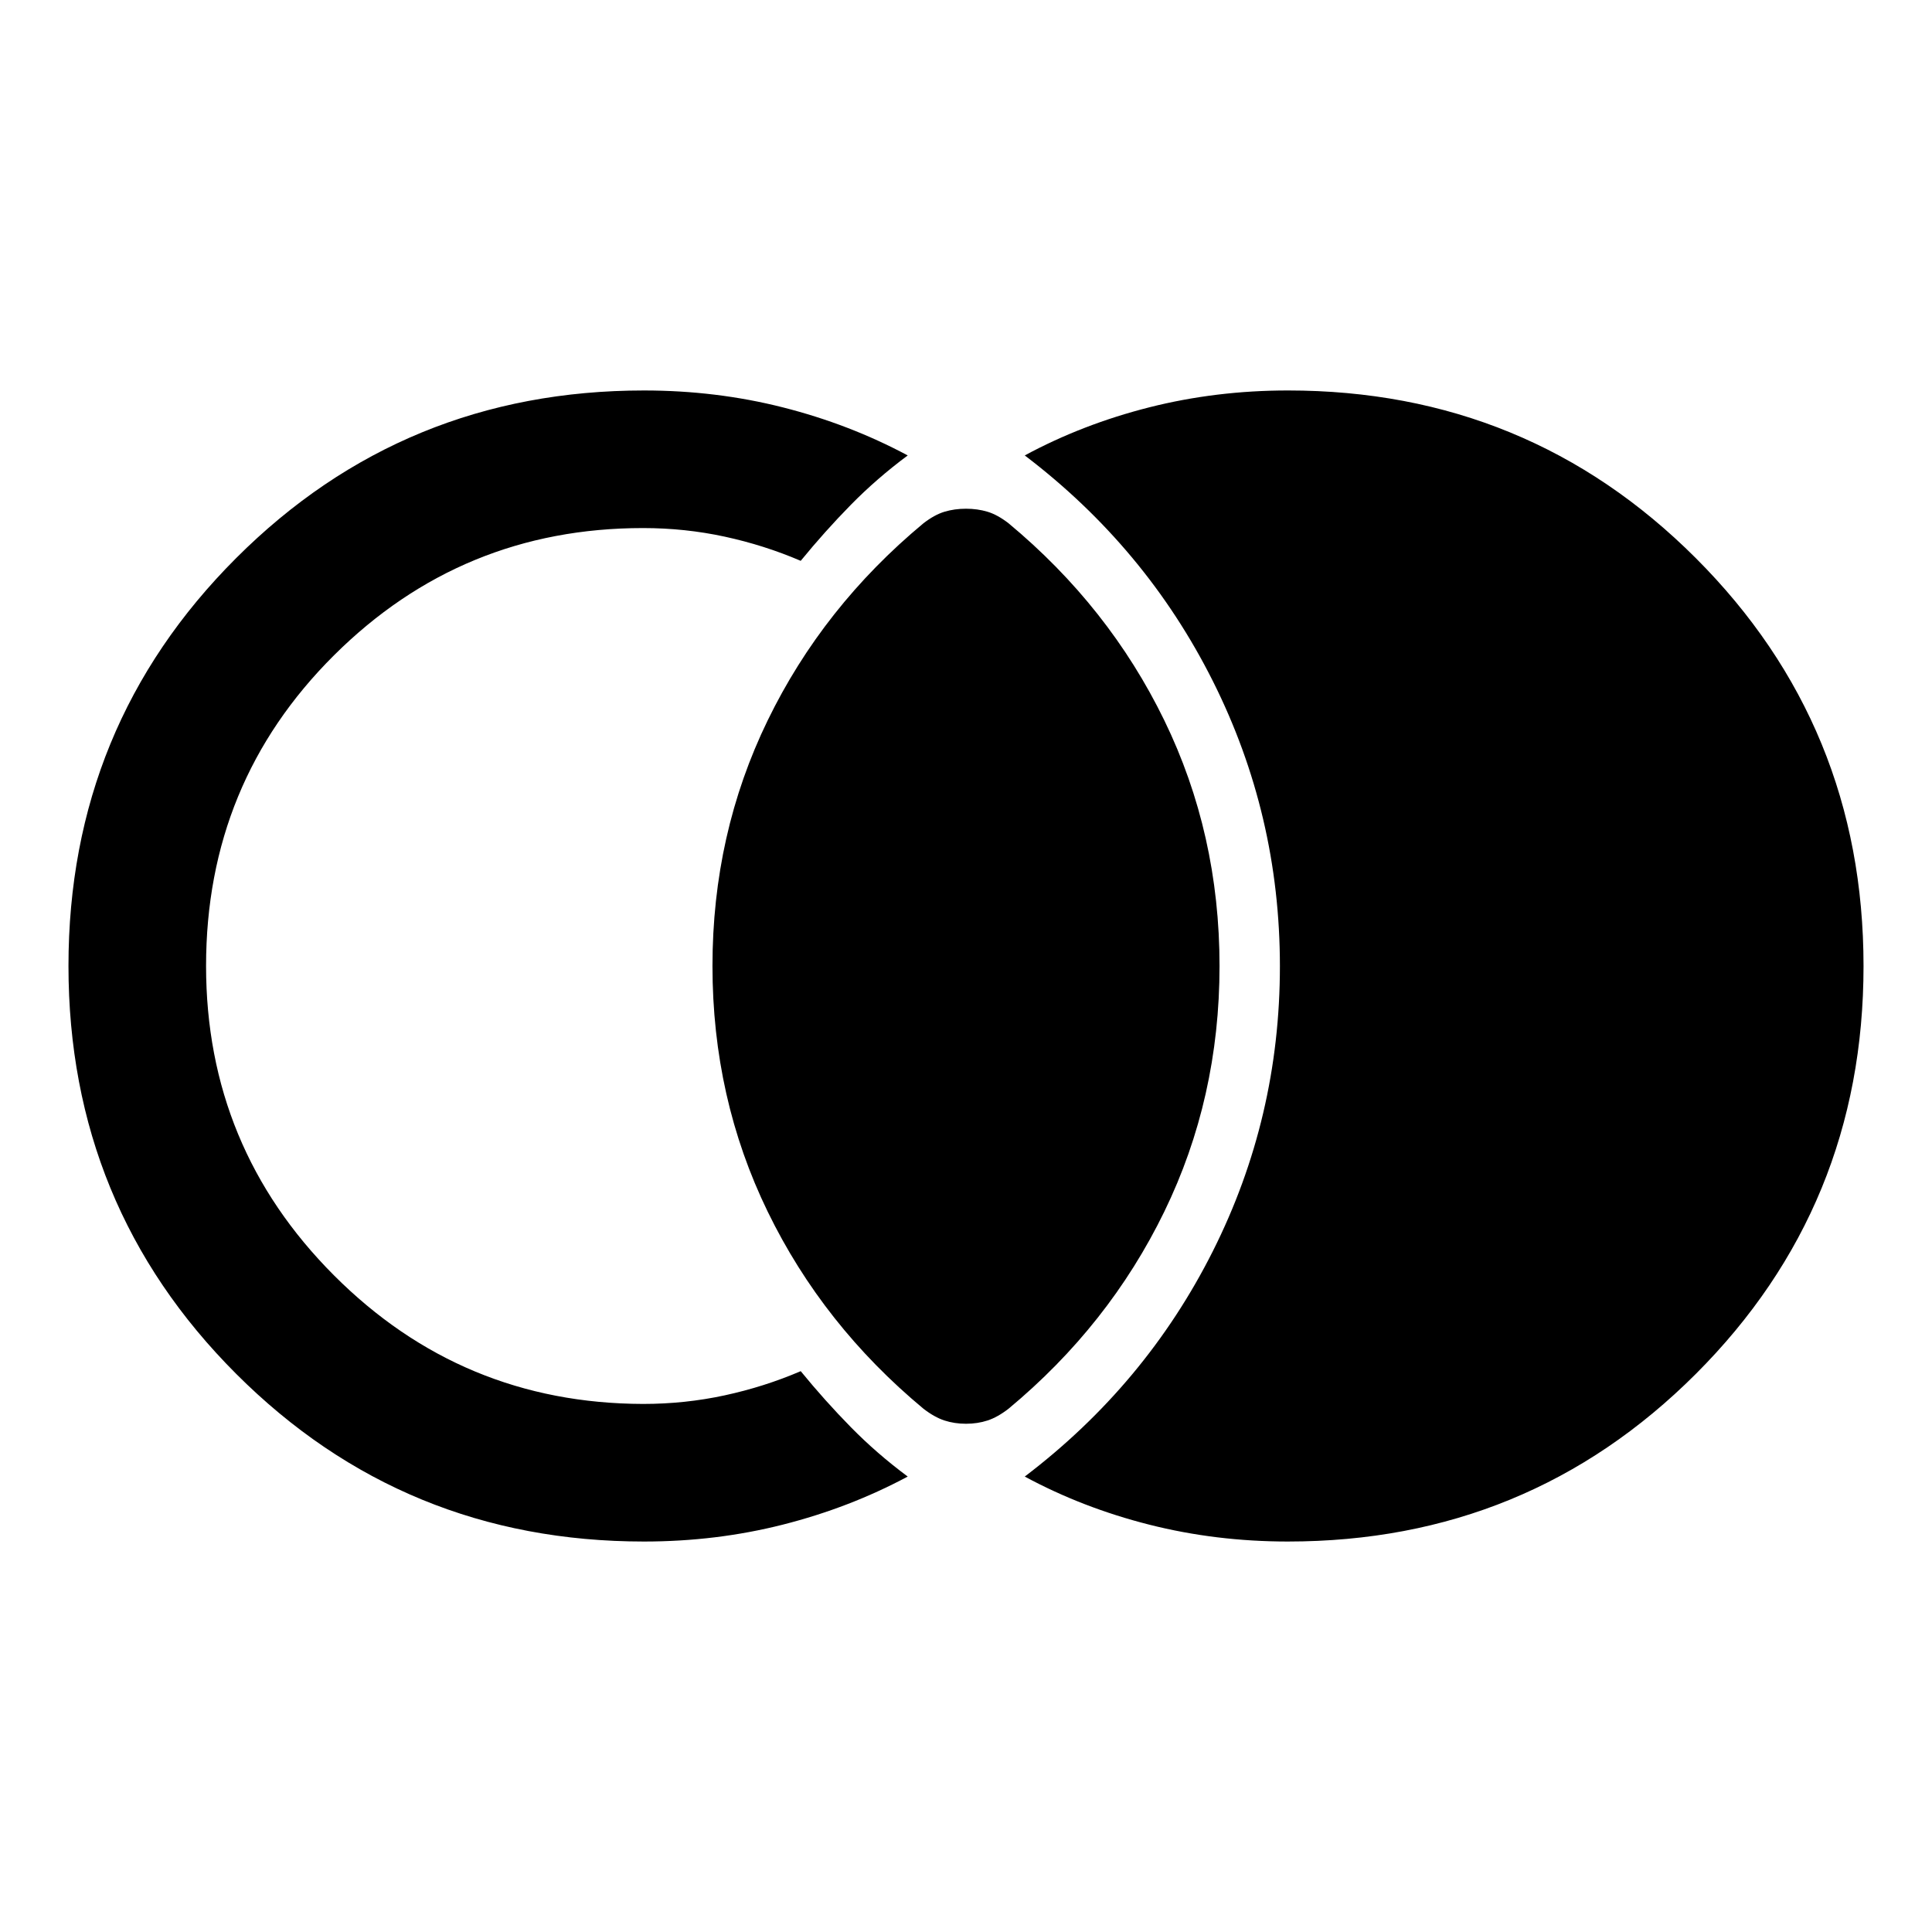 <svg xmlns="http://www.w3.org/2000/svg" width="48" height="48" viewBox="0 -960 960 960"><path d="M640-194.022q-35.825 0-68.934-8.38-33.109-8.38-61.87-23.902 60.152-45.718 93.467-112.011 33.315-66.294 33.315-141.565 0-75.272-33.315-141.685t-93.467-112.131q28.761-15.522 61.87-23.902 33.109-8.38 68.934-8.38 119.341 0 202.66 83.329 83.318 83.329 83.318 202.685 0 119.355-83.318 202.649-83.319 83.293-202.66 83.293Zm-320 0q-119.341 0-202.66-83.329-83.318-83.329-83.318-202.685 0-119.355 83.318-202.649 83.319-83.293 202.66-83.293 35.825 0 68.934 8.38 33.109 8.38 62.109 23.902-15.391 11.435-28.304 24.587-12.913 13.152-24.87 27.783-18.087-7.761-37.793-12.022t-40.554-4.261q-90.044 0-153.587 63.251-63.544 63.25-63.544 154.326 0 90.075 63.544 153.738 63.543 63.664 153.587 63.903 20.848 0 40.554-4.261 19.706-4.261 37.793-12.022 11.957 14.631 24.87 27.783 12.913 13.152 28.304 24.587-29 15.522-62.109 23.902T320-194.022Zm160-58.521q-5.717 0-10.696-1.62-4.978-1.619-10.456-5.859-49.913-41.478-77.37-97.891Q354.022-414.326 354.022-480t27.456-122.087q27.457-56.413 77.37-97.891 5.478-4.24 10.456-5.74 4.979-1.5 10.696-1.5t10.696 1.5q4.978 1.5 10.456 5.74 49.913 41.478 77.37 97.891Q605.978-545.674 605.978-480t-27.456 122.087q-27.457 56.413-77.37 97.891-5.478 4.24-10.456 5.859-4.979 1.62-10.696 1.62Z"/></svg>